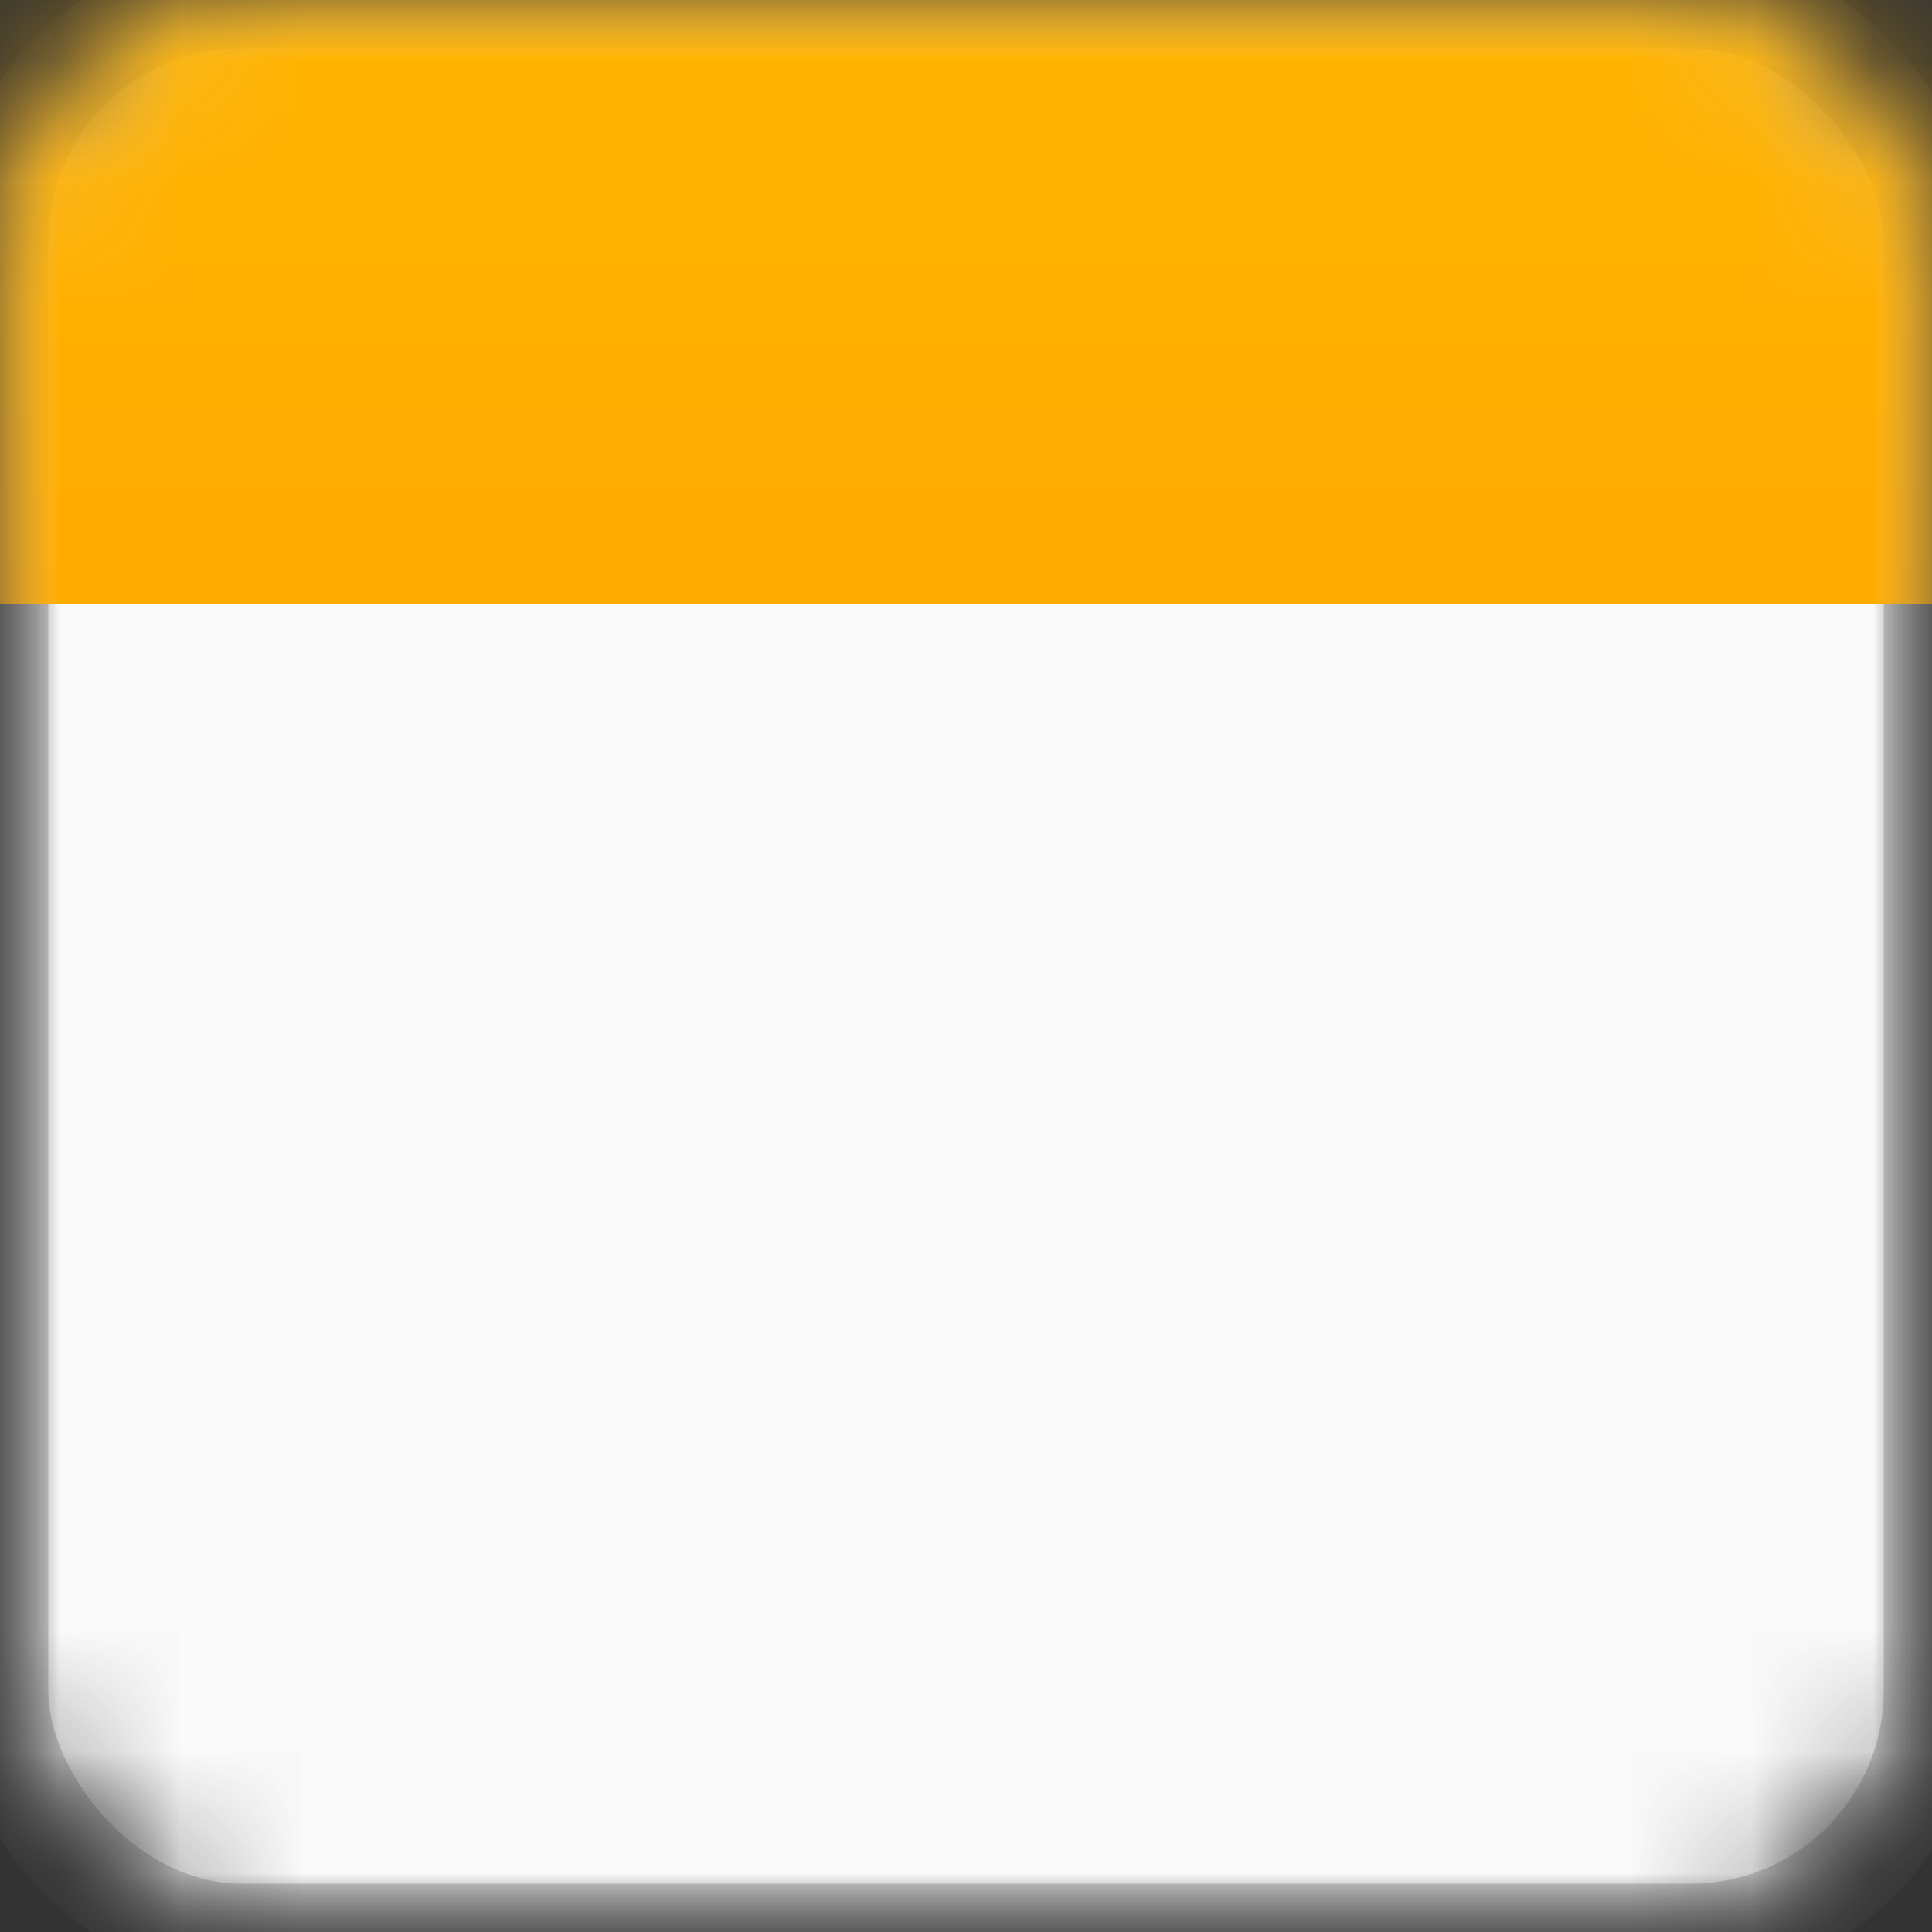 <?xml version="1.0" encoding="UTF-8" standalone="no"?>
<svg width="16px" height="16px" viewBox="0 0 16 16" version="1.1" xmlns="http://www.w3.org/2000/svg" xmlns:xlink="http://www.w3.org/1999/xlink">
    <rect x="0" y="0" width="16" height="16" fill="#333333" stroke="none"/>
    <!-- Generator: Sketch 40 (33762) - http://www.bohemiancoding.com/sketch -->
    <title>month_aug copy</title>
    <desc>Created with Sketch.</desc>
    <defs>
        <rect id="path-1" x="0" y="0" width="16" height="16" rx="2"></rect>
        <mask id="mask-2" maskContentUnits="userSpaceOnUse" maskUnits="objectBoundingBox" x="0" y="0" width="16" height="16" fill="white">
            <use xlink:href="#path-1"></use>
        </mask>
        <mask id="mask-4" maskContentUnits="userSpaceOnUse" maskUnits="objectBoundingBox" x="0" y="0" width="16" height="16" fill="white">
            <use xlink:href="#path-1"></use>
        </mask>
        <linearGradient x1="50%" y1="0%" x2="50%" y2="100%" id="linearGradient-5">
            <stop stop-color="#FFB300" offset="0%"></stop>
            <stop stop-color="#FFAB00" offset="100%"></stop>
        </linearGradient>
    </defs>
    <g id="最终稿2.0" stroke="none" stroke-width="1" fill="none" fill-rule="evenodd">
        <g id="month-copy" transform="translate(0, -21)">
            <g id="month_aug" transform="translate(0, 21)">
                <mask id="mask-3" fill="white">
                    <use xlink:href="#path-1"></use>
                </mask>
                <g id="Mask" stroke="#CFCFCF" mask="url(#mask-2)" stroke-width="0.8" fill="#FAFAFA">
                    <use mask="url(#mask-4)" xlink:href="#path-1"></use>
                </g>
                <rect id="Rectangle-15" fill="url(#linearGradient-5)" mask="url(#mask-3)" x="0" y="0" width="16" height="5"></rect>
                <path d="M7.437,11.891 C7.582,12.044 7.782,12.121 8.037,12.121 C8.292,12.121 8.492,12.044 8.637,11.891 C8.781,11.737 8.853,11.521 8.853,11.242 C8.853,10.953 8.78,10.734 8.633,10.584 C8.486,10.434 8.287,10.36 8.037,10.36 C7.787,10.36 7.588,10.434 7.441,10.584 C7.294,10.734 7.221,10.953 7.221,11.242 C7.221,11.521 7.293,11.737 7.437,11.891 L7.437,11.891 Z M6.281,10.453 C6.426,10.196 6.637,10.002 6.916,9.871 C6.642,9.689 6.465,9.492 6.383,9.279 C6.301,9.067 6.26,8.869 6.26,8.684 C6.26,8.272 6.415,7.921 6.724,7.631 C7.034,7.341 7.472,7.196 8.037,7.196 C8.602,7.196 9.04,7.341 9.349,7.631 C9.659,7.921 9.814,8.272 9.814,8.684 C9.814,8.869 9.773,9.067 9.691,9.279 C9.609,9.492 9.431,9.676 9.158,9.832 C9.437,9.988 9.646,10.196 9.787,10.453 C9.928,10.711 9.998,10.999 9.998,11.317 C9.998,11.793 9.821,12.199 9.469,12.533 C9.116,12.868 8.623,13.035 7.99,13.035 C7.357,13.035 6.878,12.868 6.553,12.533 C6.227,12.199 6.064,11.793 6.064,11.317 C6.064,10.999 6.137,10.711 6.281,10.453 L6.281,10.453 Z M7.512,9.313 C7.638,9.443 7.813,9.508 8.037,9.508 C8.264,9.508 8.439,9.443 8.562,9.313 C8.686,9.182 8.748,9.015 8.748,8.809 C8.748,8.585 8.686,8.41 8.562,8.283 C8.439,8.157 8.264,8.094 8.037,8.094 C7.813,8.094 7.638,8.157 7.512,8.283 C7.385,8.41 7.322,8.585 7.322,8.809 C7.322,9.015 7.385,9.182 7.512,9.313 L7.512,9.313 Z" id="8" fill="#6C6C6C" mask="url(#mask-3)"></path>
            </g>
        </g>
    </g>
</svg>